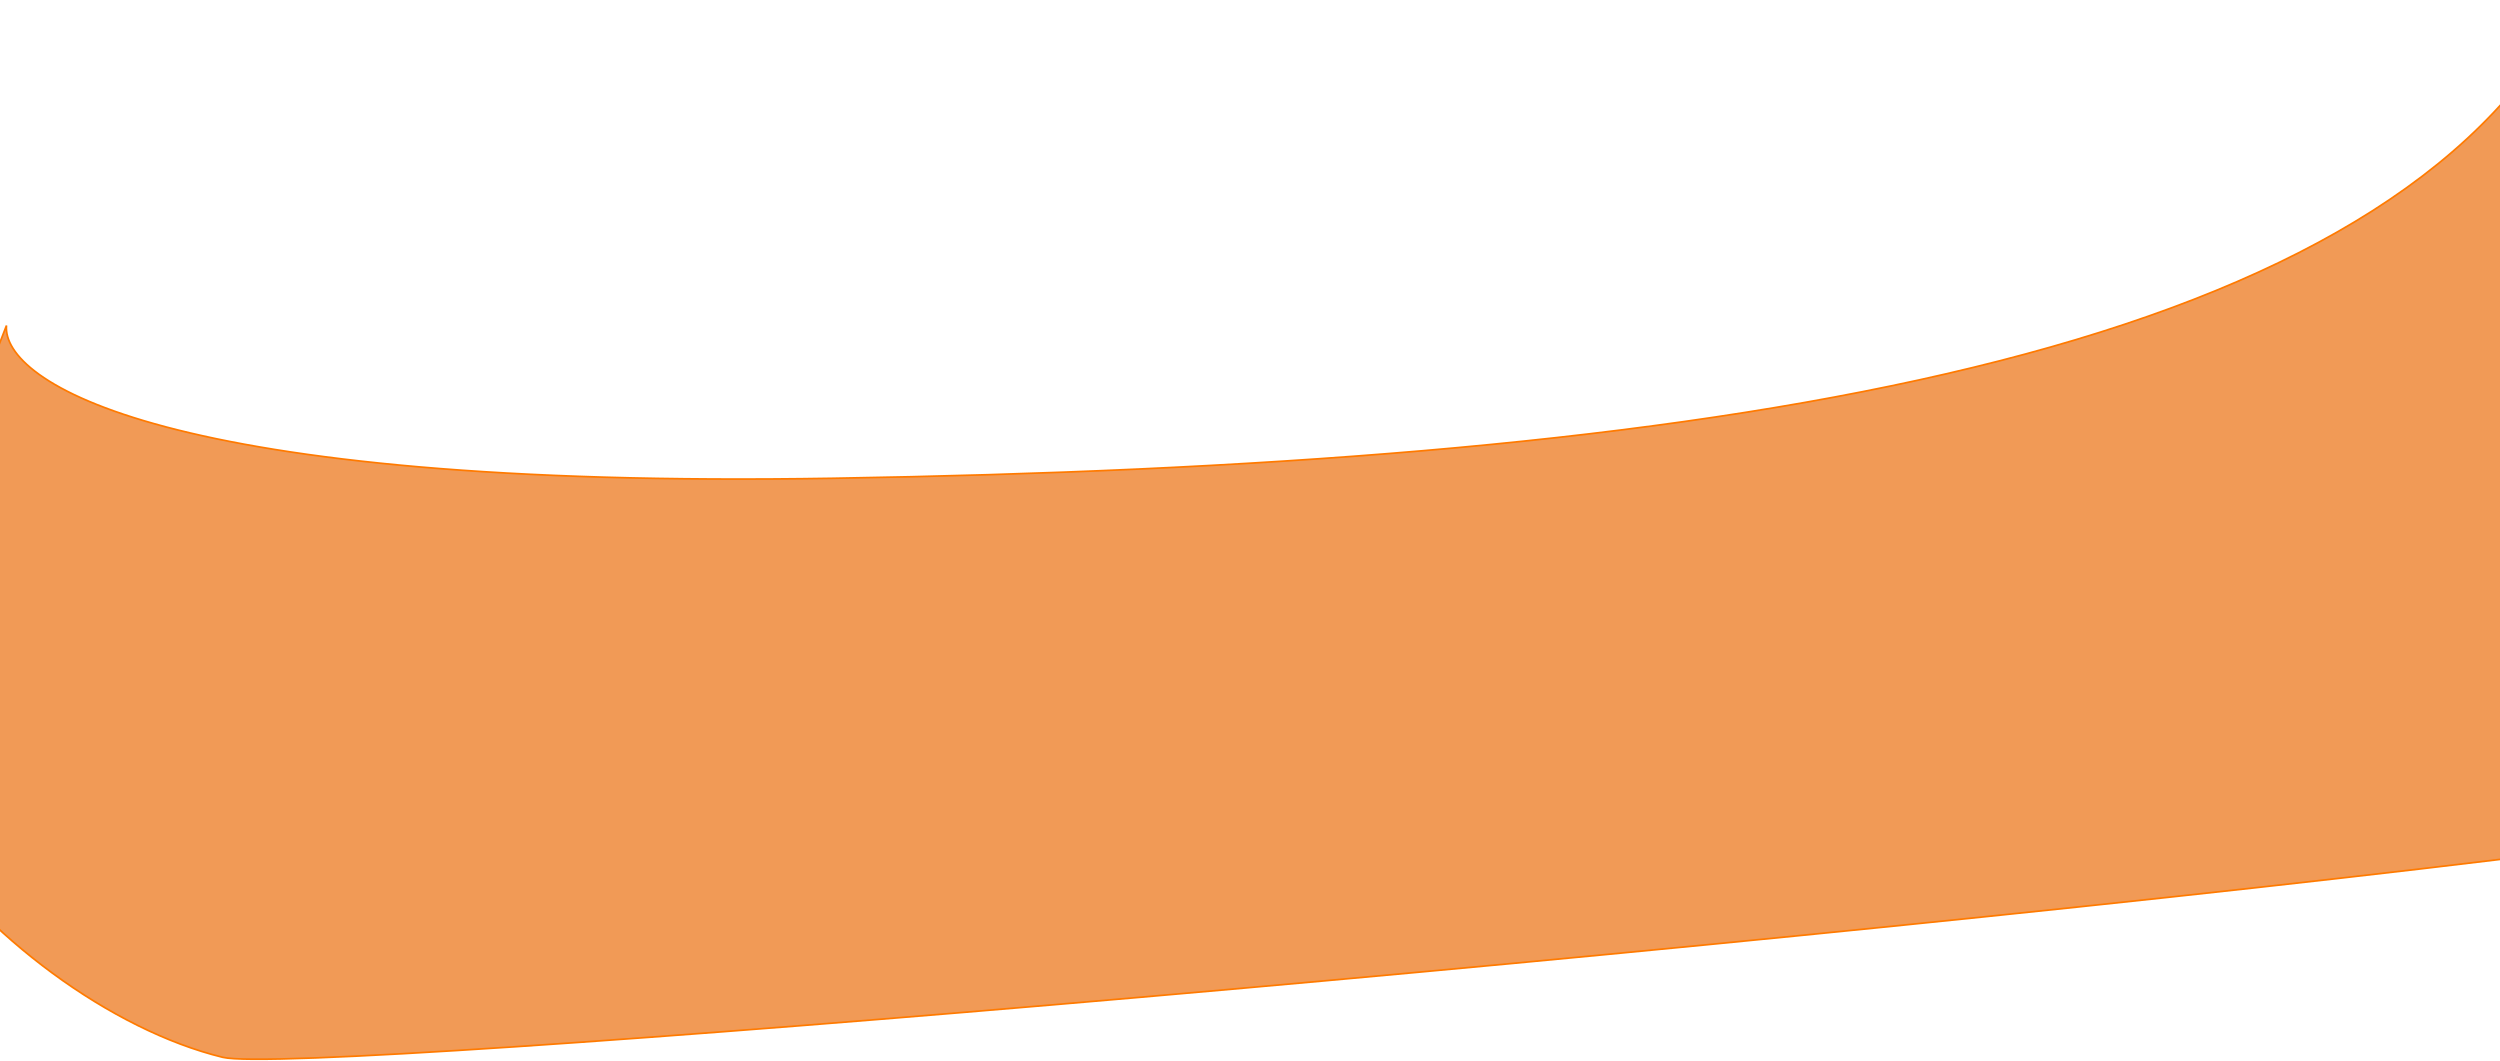 <svg width="1440" height="611" viewBox="0 0 1440 611" fill="none" xmlns="http://www.w3.org/2000/svg">
<path d="M479.728 275.497C92.528 281.897 1.061 219.497 3.728 187.497L-37.272 293.497C-166.704 393.597 0.461 577.761 128.228 608.997C174.166 620.228 1042.06 545.163 1480.73 489.997C1516.89 277.163 1563.93 -112.303 1462.73 32.497C1336.23 213.497 963.728 267.497 479.728 275.497Z" fill="#F19A56" stroke="#FF7A00"/>
</svg>
